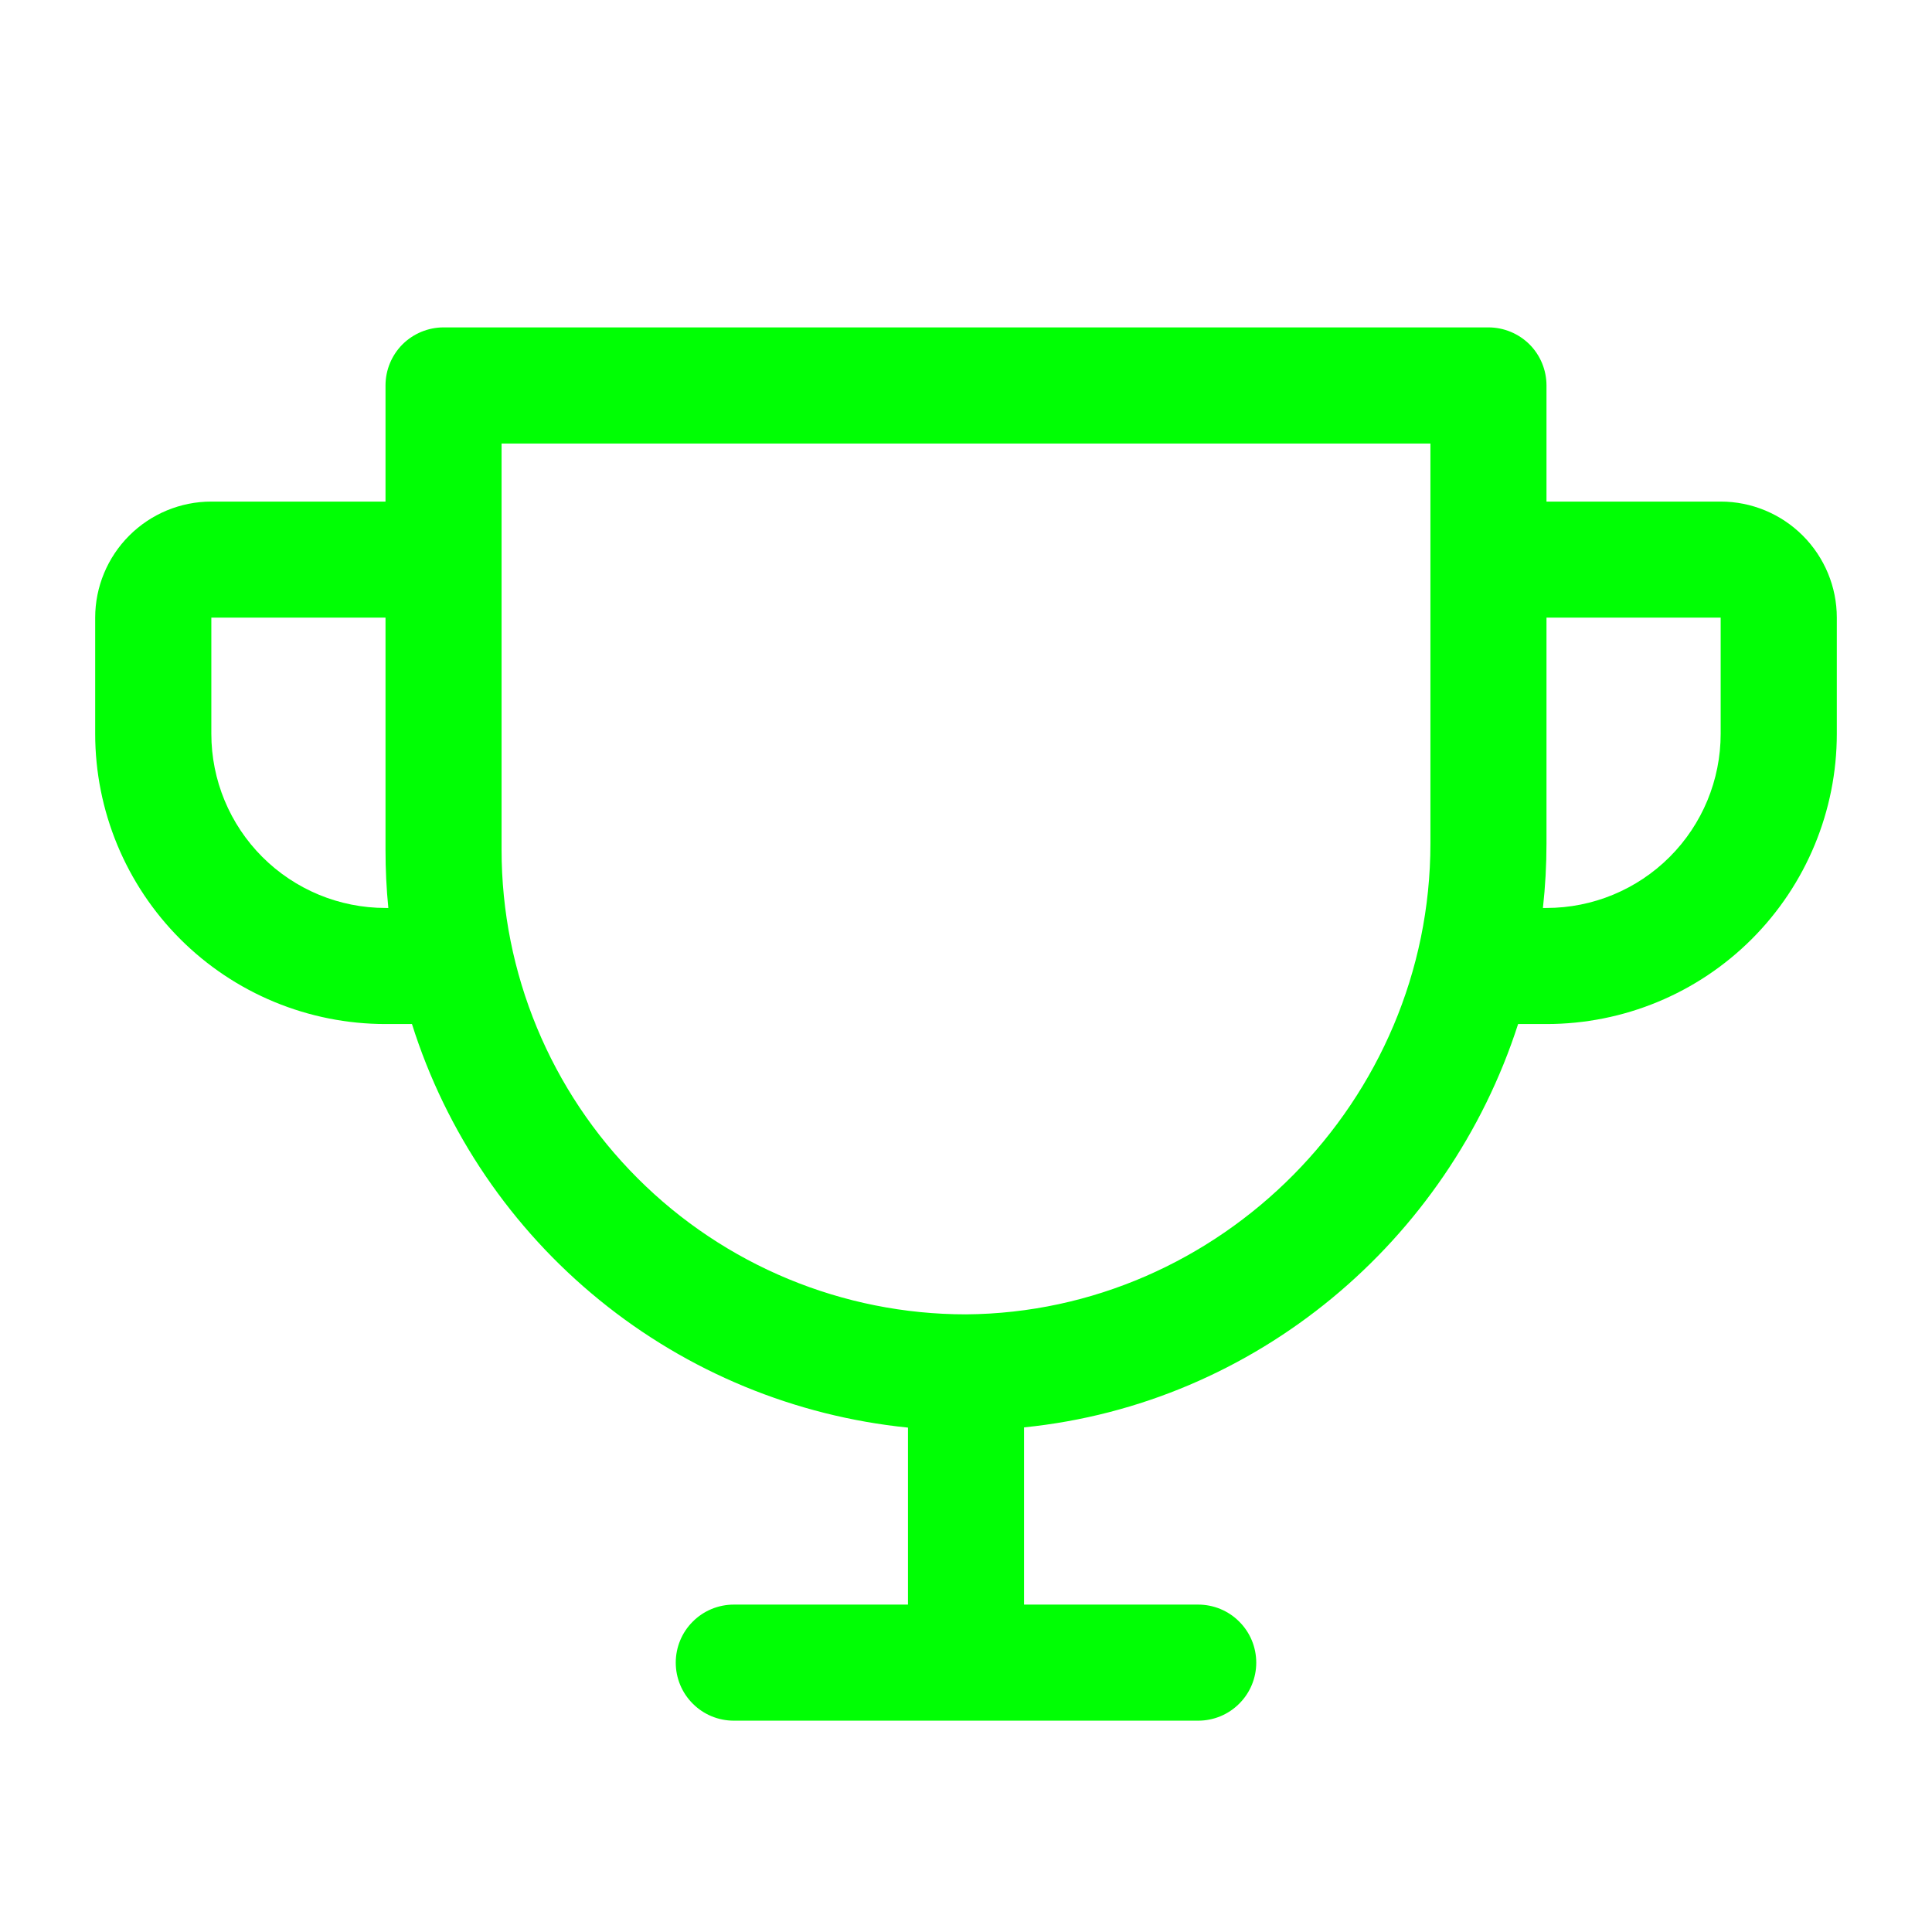 <svg width="26" height="26" viewBox="0 0 26 26" fill="none" xmlns="http://www.w3.org/2000/svg">
<path d="M23.156 6.75H20.812V5.188C20.812 4.98 20.73 4.782 20.584 4.635C20.437 4.489 20.238 4.406 20.031 4.406H5.969C5.762 4.406 5.563 4.489 5.416 4.635C5.27 4.782 5.188 4.98 5.188 5.188V6.75H2.844C2.429 6.75 2.032 6.915 1.739 7.208C1.446 7.501 1.281 7.898 1.281 8.312V9.875C1.281 10.911 1.693 11.905 2.425 12.637C2.788 13 3.219 13.288 3.693 13.484C4.167 13.68 4.675 13.781 5.188 13.781H5.544C6.004 15.24 6.882 16.531 8.068 17.496C9.254 18.462 10.697 19.058 12.219 19.212V21.594H9.875C9.668 21.594 9.469 21.676 9.323 21.823C9.176 21.969 9.094 22.168 9.094 22.375C9.094 22.582 9.176 22.781 9.323 22.927C9.469 23.074 9.668 23.156 9.875 23.156H16.125C16.332 23.156 16.531 23.074 16.677 22.927C16.824 22.781 16.906 22.582 16.906 22.375C16.906 22.168 16.824 21.969 16.677 21.823C16.531 21.676 16.332 21.594 16.125 21.594H13.781V19.209C16.9 18.894 19.488 16.705 20.43 13.781H20.812C21.849 13.781 22.842 13.37 23.575 12.637C24.307 11.905 24.719 10.911 24.719 9.875V8.312C24.719 7.898 24.554 7.501 24.261 7.208C23.968 6.915 23.571 6.75 23.156 6.75ZM5.188 12.219C4.566 12.219 3.97 11.972 3.53 11.532C3.091 11.093 2.844 10.497 2.844 9.875V8.312H5.188V11.438C5.188 11.698 5.2 11.958 5.226 12.219H5.188ZM19.25 11.35C19.25 14.818 16.418 17.662 13 17.688C11.342 17.688 9.753 17.029 8.581 15.857C7.408 14.685 6.75 13.095 6.75 11.438V5.969H19.25V11.35ZM23.156 9.875C23.156 10.497 22.909 11.093 22.47 11.532C22.03 11.972 21.434 12.219 20.812 12.219H20.764C20.796 11.93 20.812 11.64 20.812 11.35V8.312H23.156V9.875Z" fill="#00FF04"/>
</svg>
